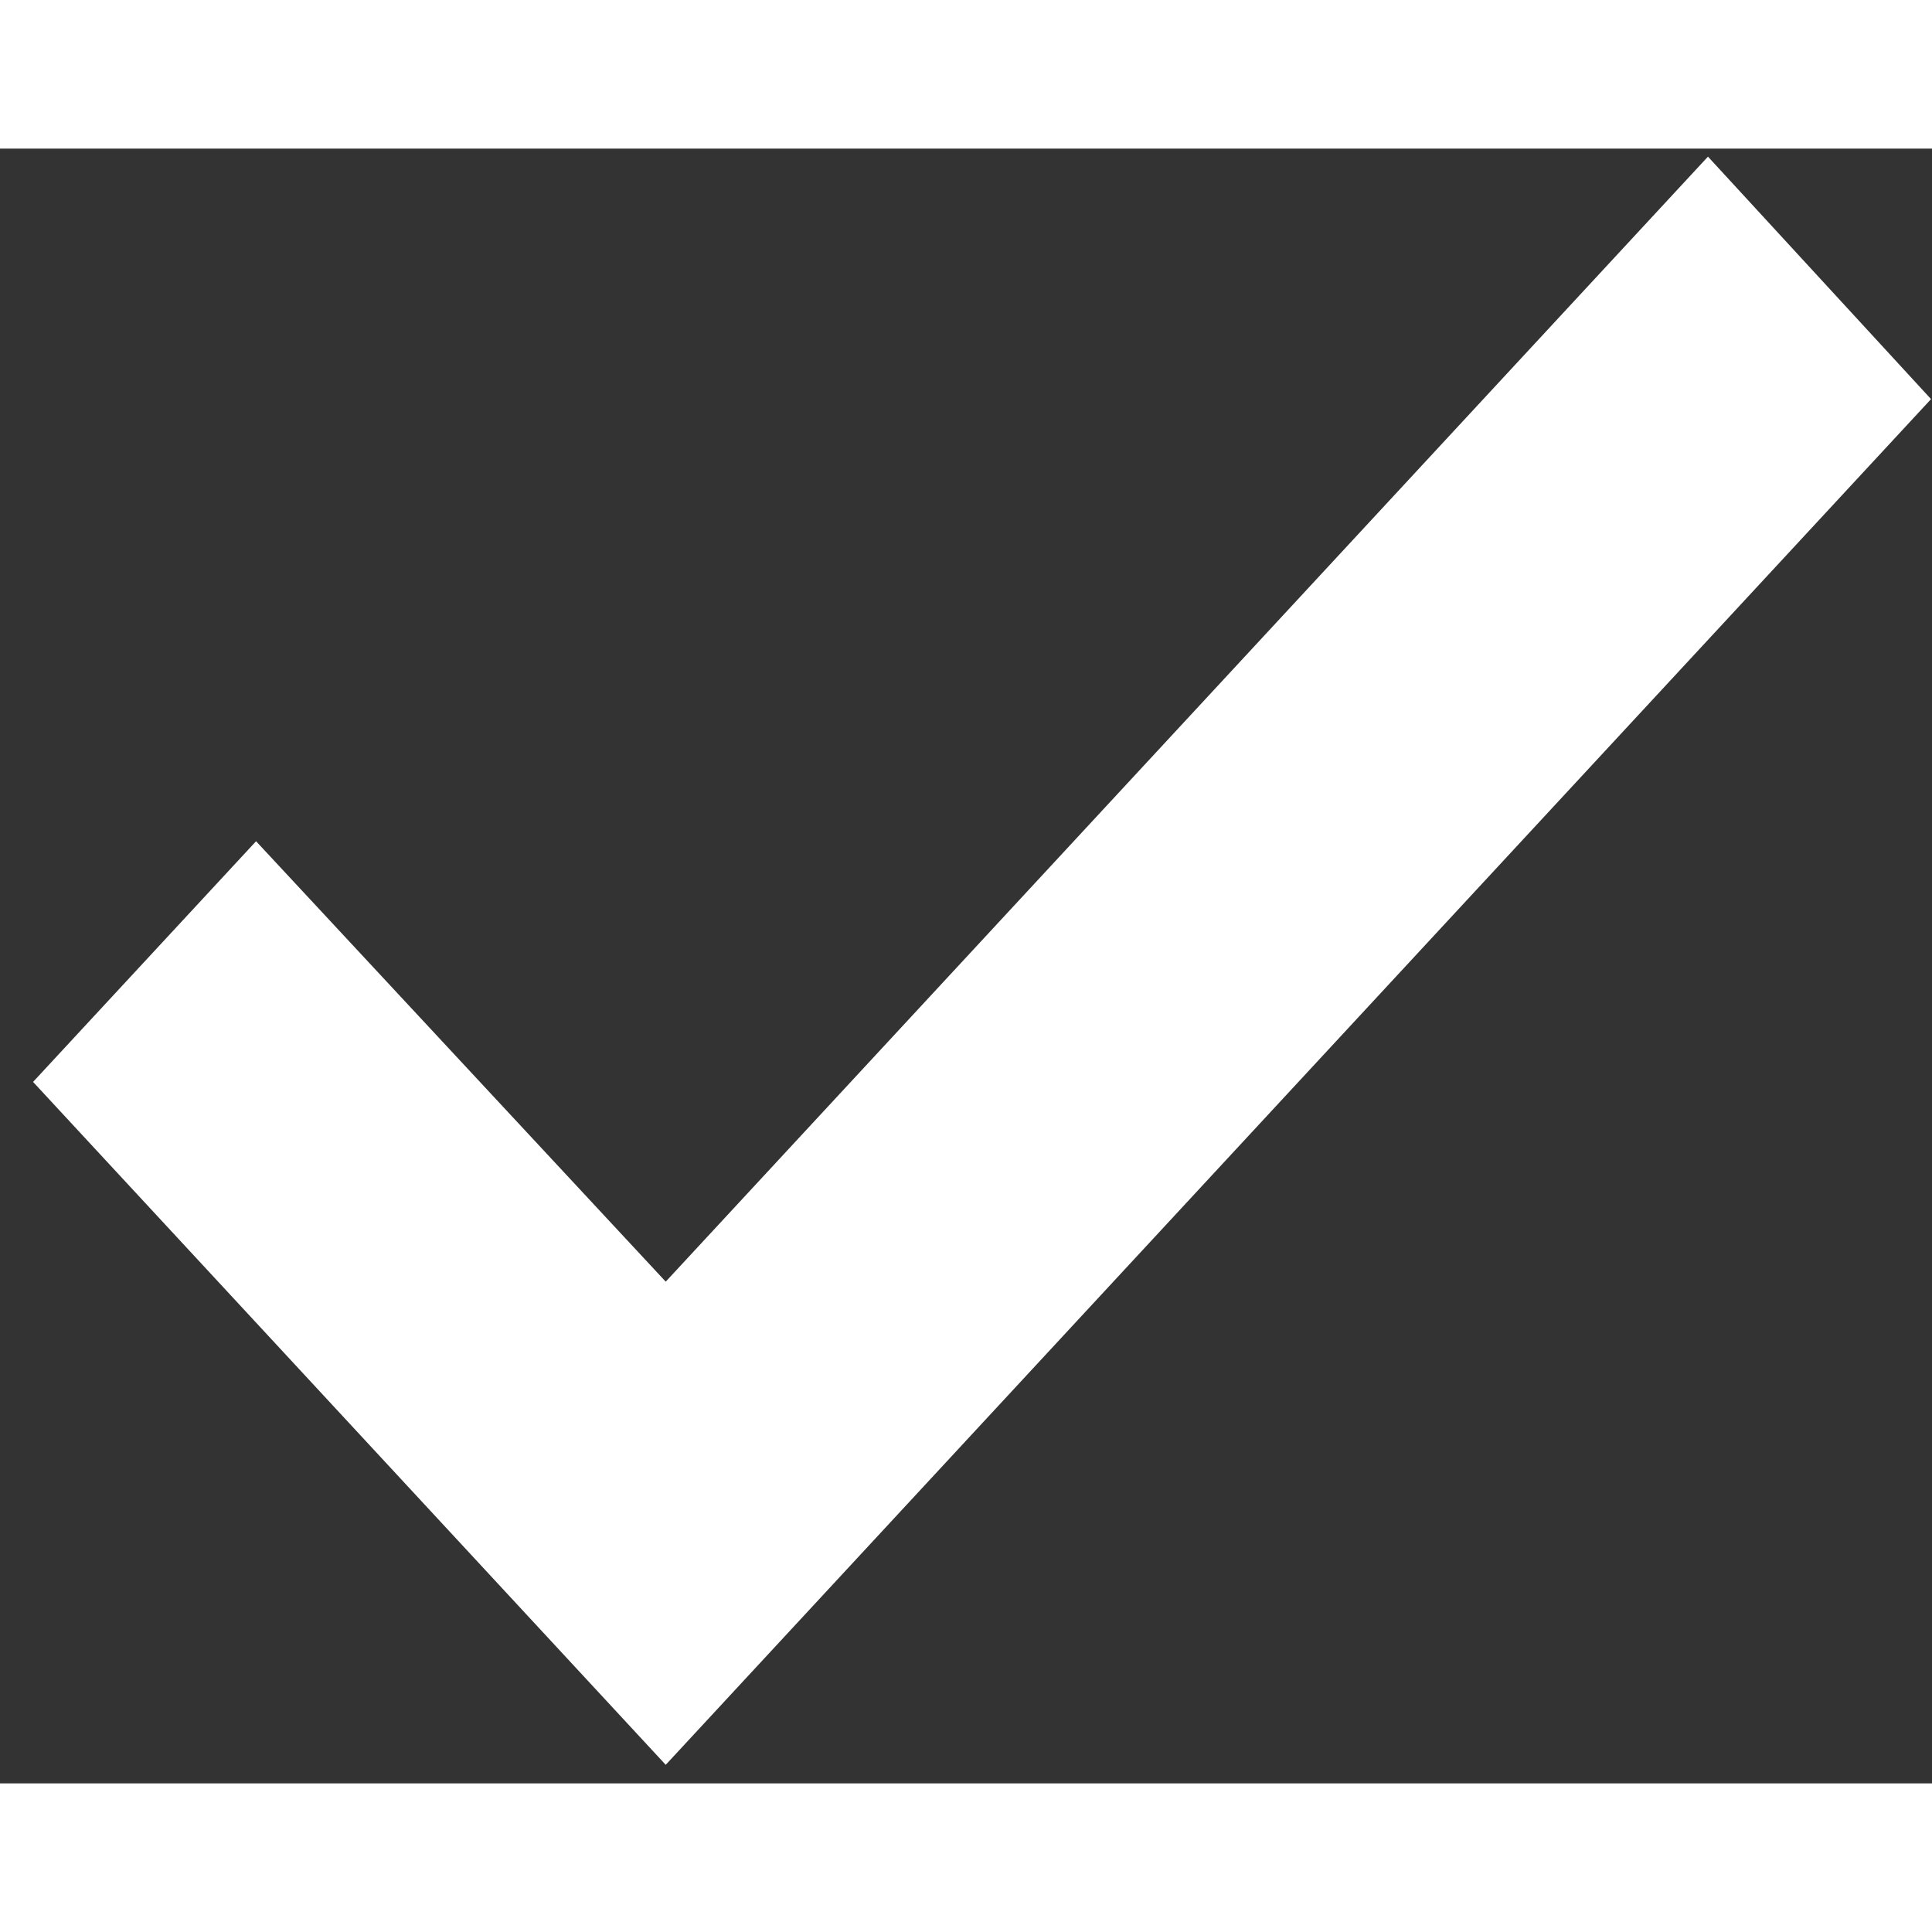 <?xml version="1.0" encoding="UTF-8"?>
<svg width="20" height="20" viewBox="0 0 26 22" fill="none" xmlns="http://www.w3.org/2000/svg">
<rect x="0" y="0" width="26" height="22" fill="#333333" stroke="none"/>
<path fill-rule="evenodd" clip-rule="evenodd" d="M22.985 0.108L8.959 15.248L3.446 9.321L0.445 12.56L8.959 21.75L25.987 3.371L22.985 0.108Z" fill="white"/>
</svg>
